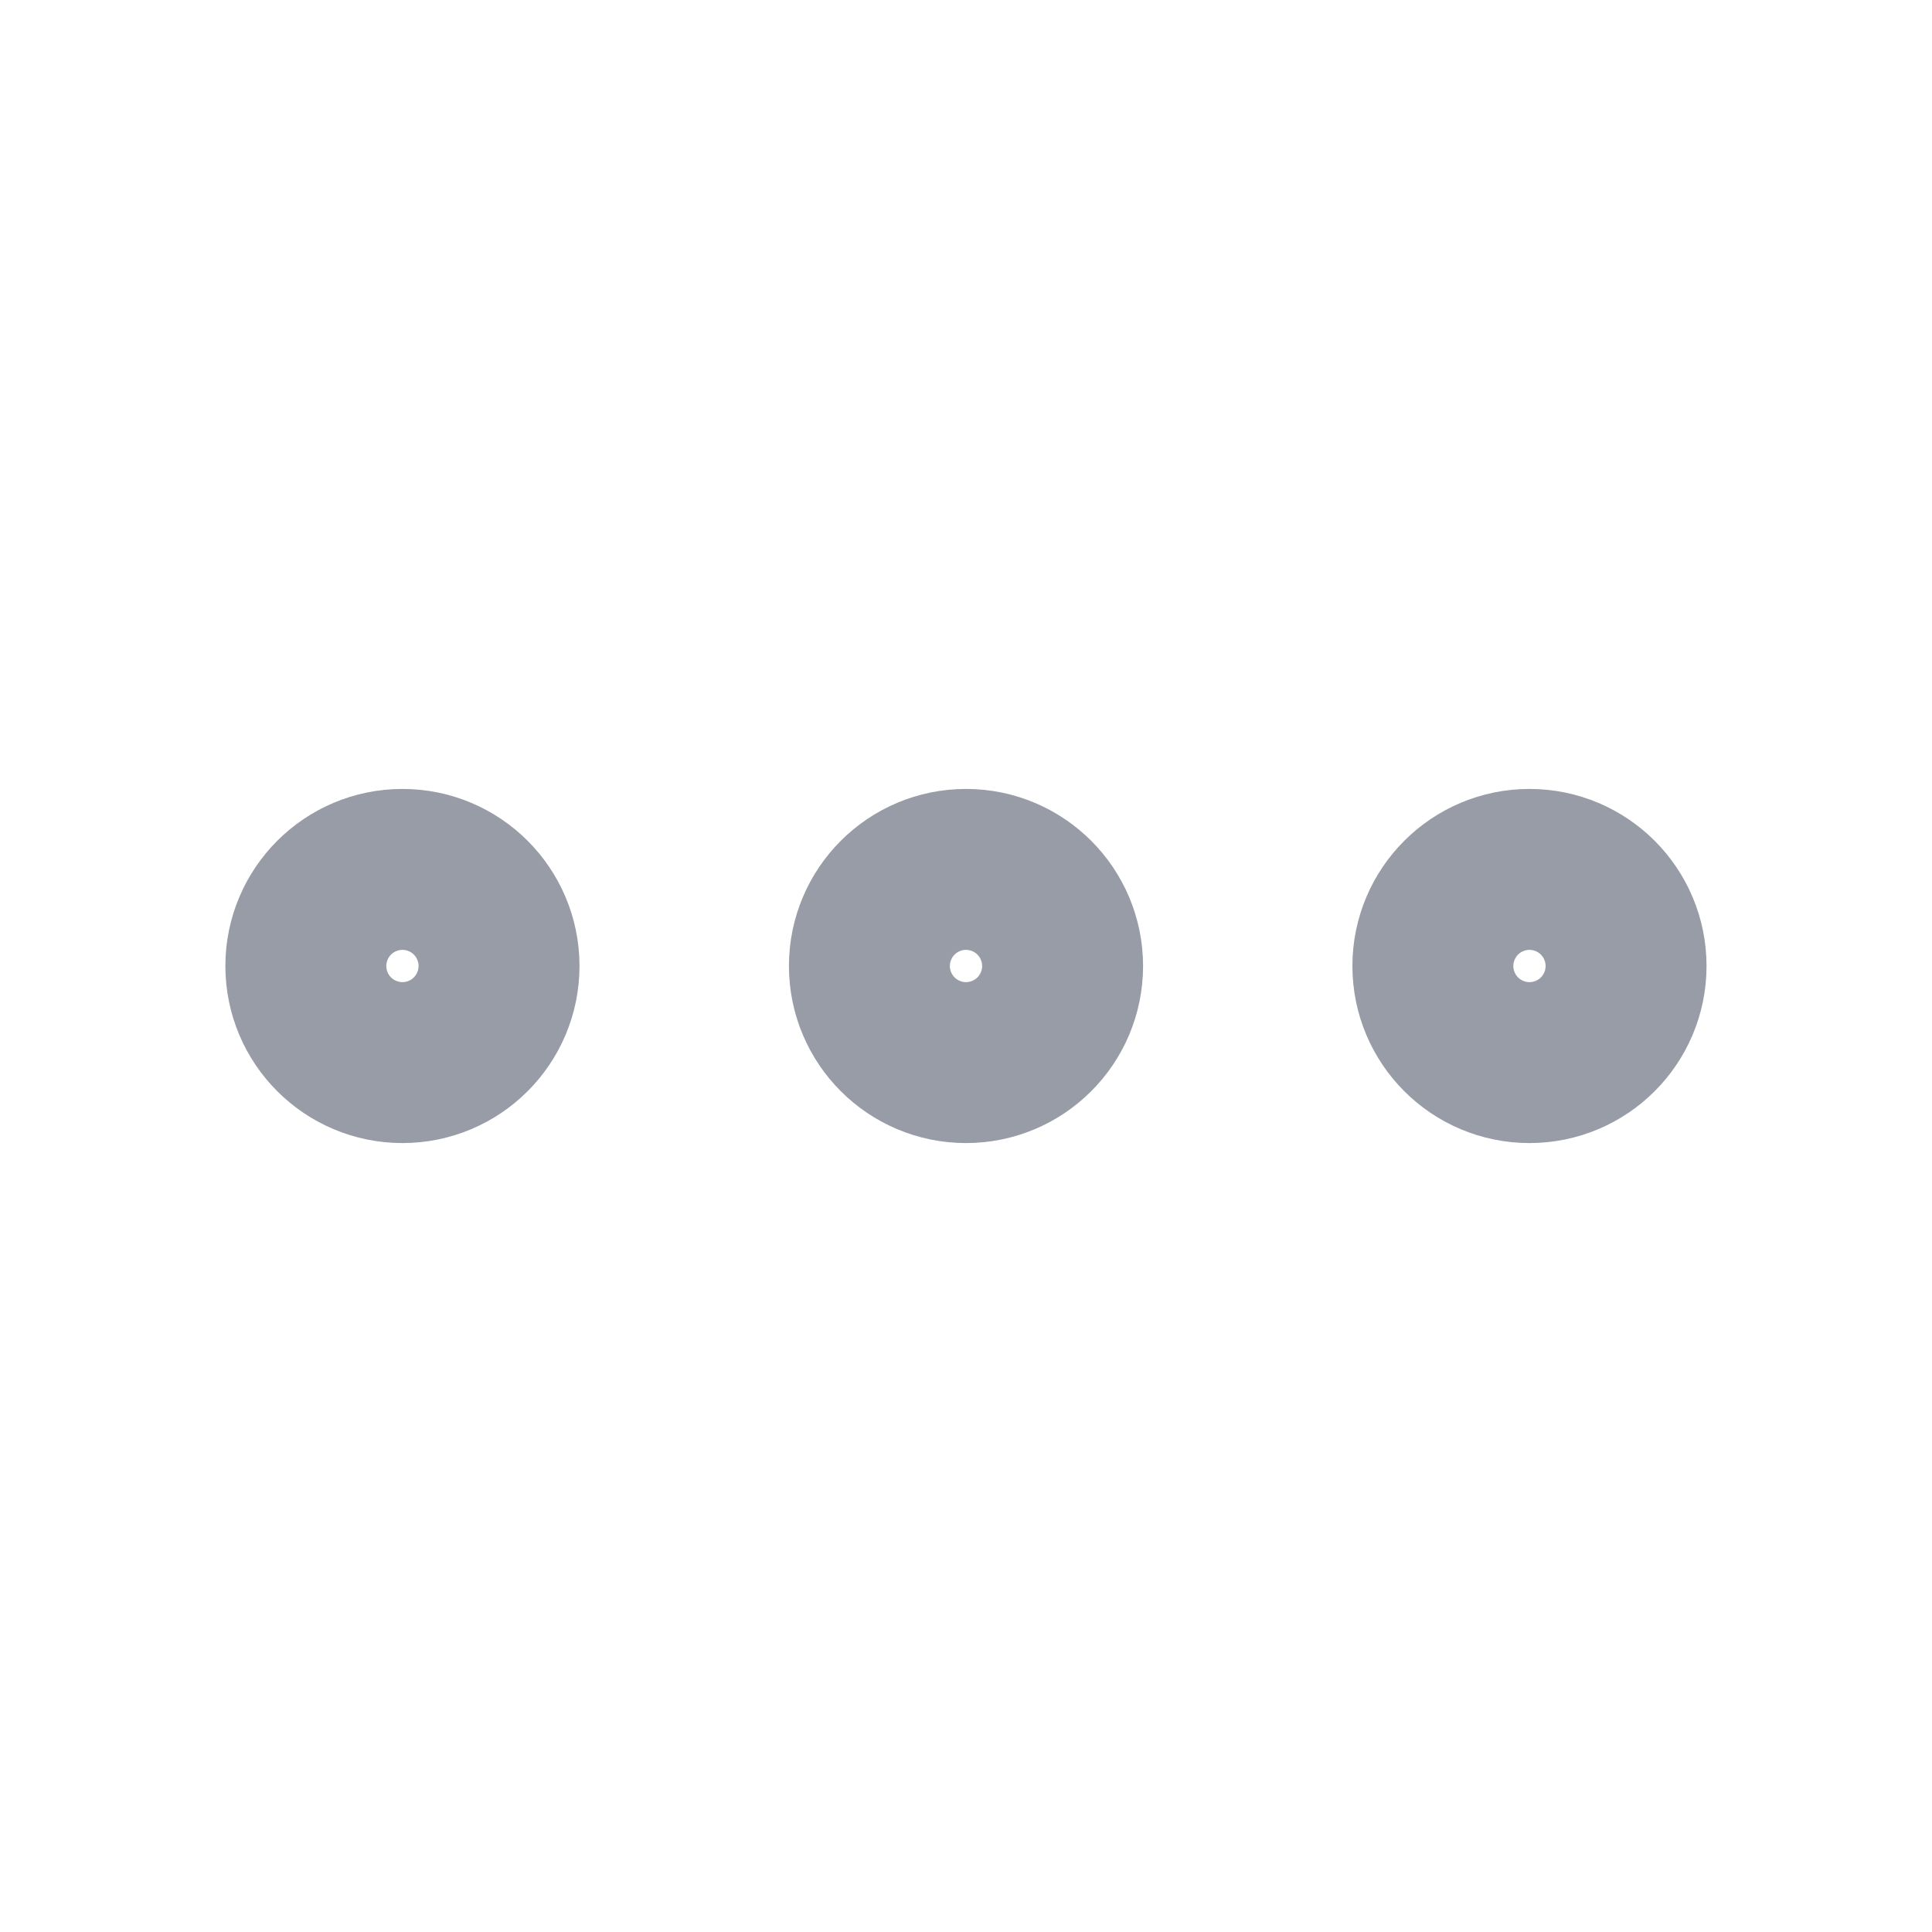 <svg fill="none" height="20" viewBox="0 0 20 20" width="20" xmlns="http://www.w3.org/2000/svg"><g opacity=".5" stroke="#31394f" stroke-linecap="round" stroke-linejoin="round" stroke-width="2"><path d="m9.167 10c0 .46.373.833.833.833.46 0 .833-.373.833-.833 0-.46-.373-.833-.833-.833-.46 0-.833.373-.833.833z"/><path d="m15 10c0 .46.373.833.833.833.46 0 .833-.373.833-.833 0-.46-.373-.833-.833-.833-.46 0-.833.373-.833.833z"/><path d="m3.333 10c0 .46.373.833.833.833.46 0 .833-.373.833-.833 0-.46-.373-.833-.833-.833-.46 0-.833.373-.833.833z"/></g></svg>